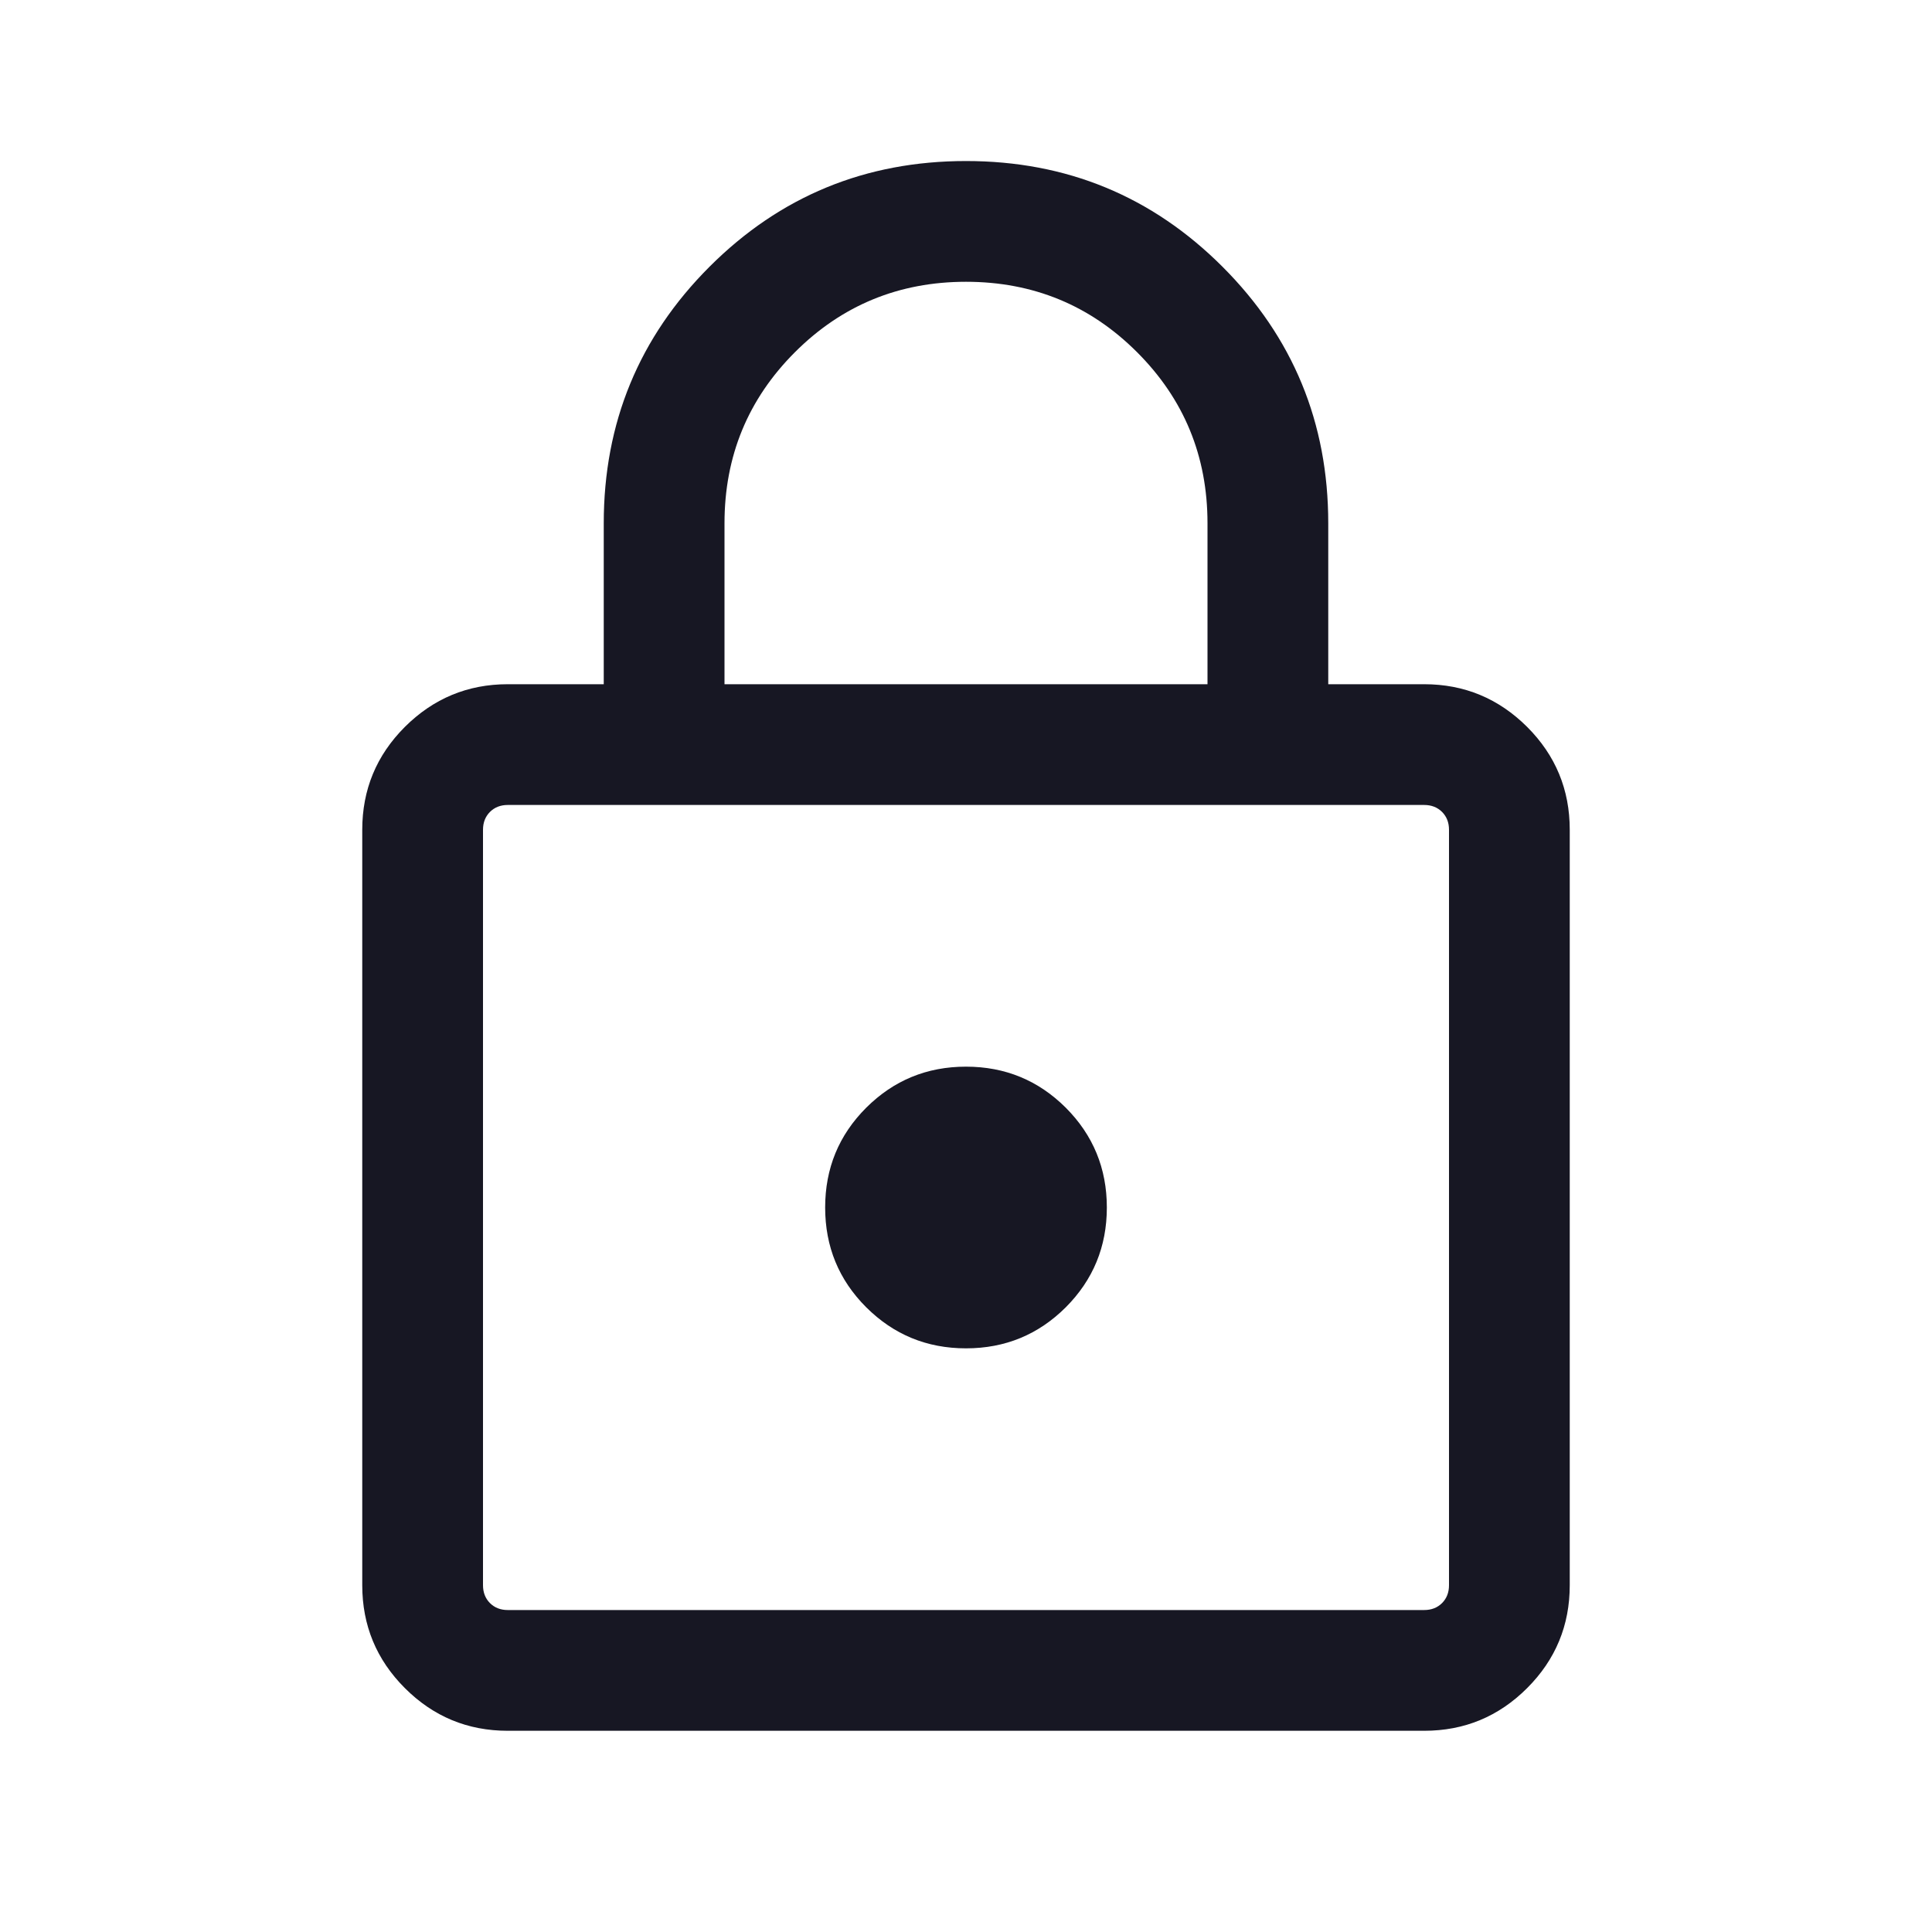 <svg width="20" height="20" viewBox="0 0 20 20" fill="none" xmlns="http://www.w3.org/2000/svg">
<path d="M5.256 17.917C4.841 17.917 4.486 17.77 4.191 17.475C3.897 17.181 3.75 16.826 3.75 16.41V8.59C3.75 8.174 3.897 7.819 4.191 7.525C4.486 7.231 4.841 7.083 5.256 7.083H6.25V5.417C6.25 4.376 6.615 3.491 7.345 2.761C8.074 2.032 8.959 1.667 10 1.667C11.041 1.667 11.926 2.032 12.655 2.761C13.385 3.491 13.75 4.376 13.75 5.417V7.083H14.743C15.159 7.083 15.514 7.231 15.809 7.525C16.103 7.819 16.25 8.174 16.25 8.59V16.41C16.25 16.826 16.103 17.181 15.809 17.475C15.514 17.77 15.159 17.917 14.743 17.917H5.256ZM5.256 16.667H14.743C14.818 16.667 14.88 16.643 14.928 16.595C14.976 16.547 15 16.485 15 16.41V8.59C15 8.515 14.976 8.453 14.928 8.405C14.88 8.357 14.818 8.333 14.743 8.333H5.256C5.182 8.333 5.12 8.357 5.072 8.405C5.024 8.453 5 8.515 5 8.59V16.41C5 16.485 5.024 16.547 5.072 16.595C5.12 16.643 5.182 16.667 5.256 16.667ZM10 13.958C10.405 13.958 10.749 13.816 11.033 13.533C11.316 13.249 11.458 12.905 11.458 12.5C11.458 12.095 11.316 11.751 11.033 11.467C10.749 11.184 10.405 11.042 10 11.042C9.595 11.042 9.251 11.184 8.967 11.467C8.683 11.751 8.542 12.095 8.542 12.5C8.542 12.905 8.683 13.249 8.967 13.533C9.251 13.816 9.595 13.958 10 13.958ZM7.5 7.083H12.5V5.417C12.5 4.722 12.257 4.132 11.771 3.646C11.285 3.16 10.694 2.917 10 2.917C9.306 2.917 8.715 3.16 8.229 3.646C7.743 4.132 7.5 4.722 7.5 5.417V7.083Z" fill="#171723"/>
</svg>

